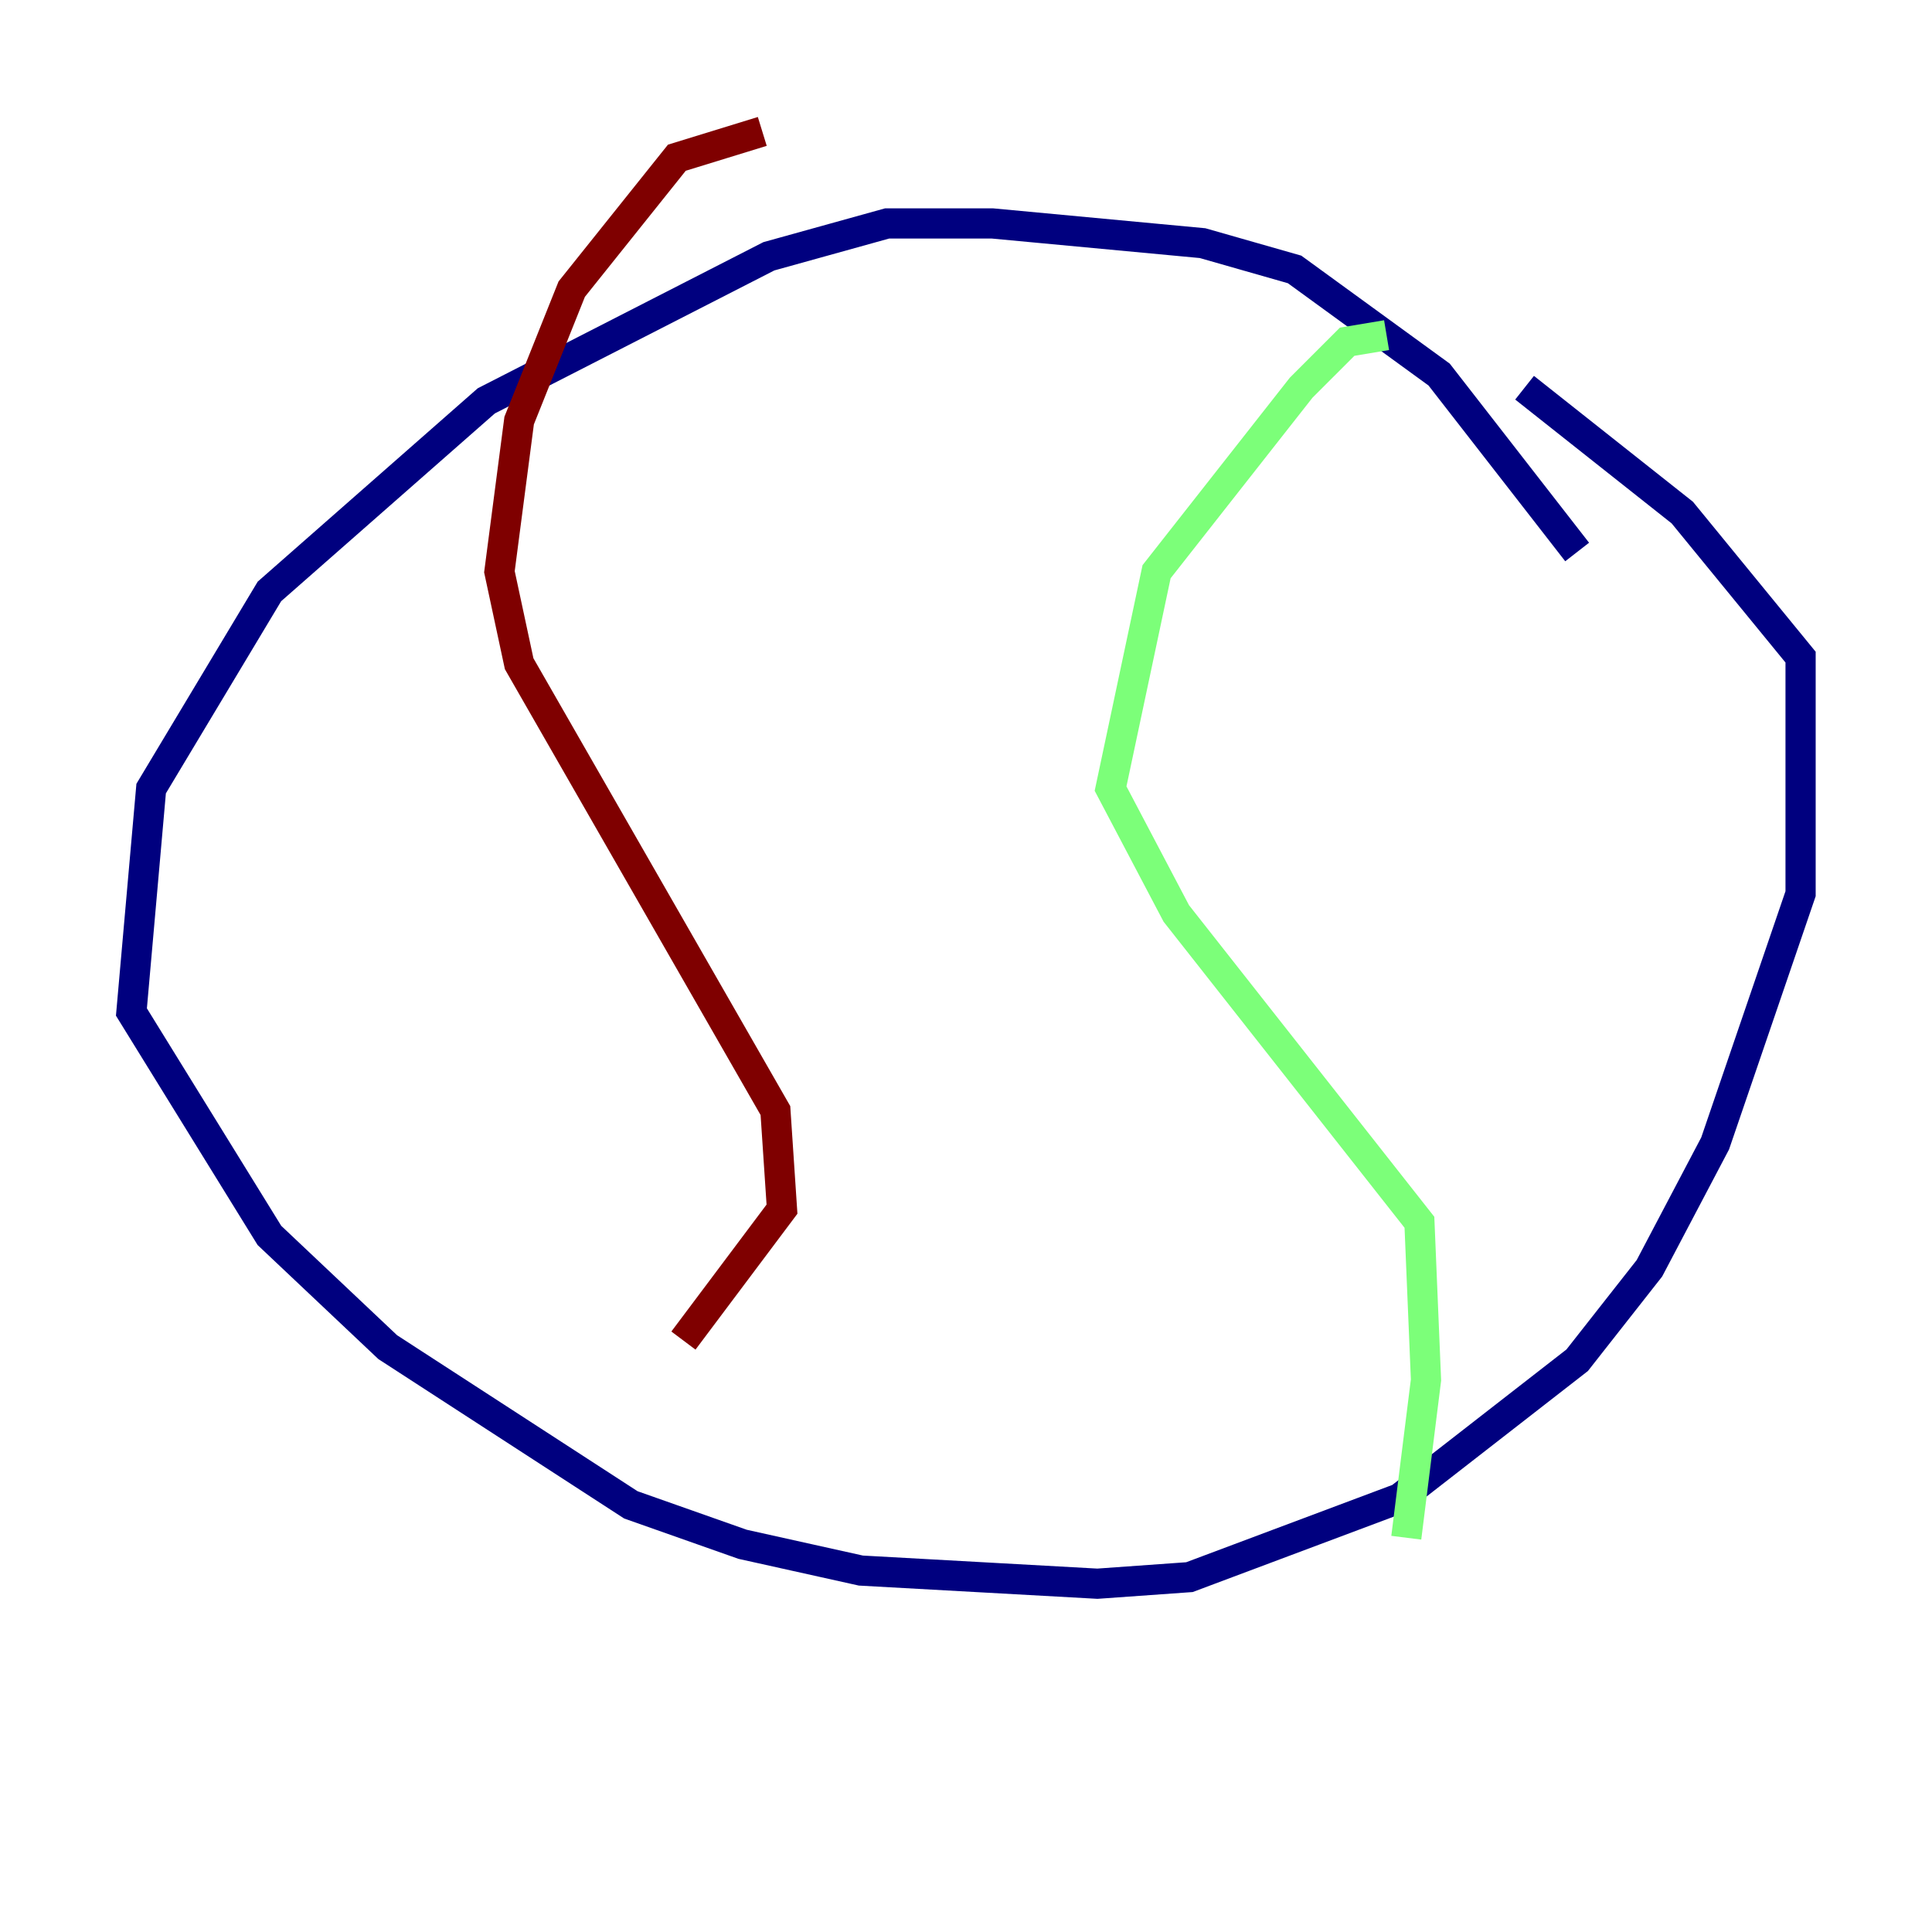 <?xml version="1.0" encoding="utf-8" ?>
<svg baseProfile="tiny" height="128" version="1.2" viewBox="0,0,128,128" width="128" xmlns="http://www.w3.org/2000/svg" xmlns:ev="http://www.w3.org/2001/xml-events" xmlns:xlink="http://www.w3.org/1999/xlink"><defs /><polyline fill="none" points="104.49,36.571 95.347,24.816 85.769,17.85 79.674,16.109 65.742,14.803 58.776,14.803 50.939,16.98 32.218,26.558 17.85,39.184 10.014,52.245 8.707,67.048 17.85,81.85 25.687,89.252 41.796,99.701 49.197,102.313 57.034,104.054 72.707,104.925 78.803,104.49 92.735,99.265 104.49,90.122 109.279,84.027 113.633,75.755 119.293,59.211 119.293,43.537 111.456,33.959 101.007,25.687" stroke="#00007f" stroke-width="2" /><polyline fill="none" points="91.864,22.204 89.252,22.64 86.204,25.687 76.626,37.878 73.578,52.245 77.932,60.517 94.041,80.98 94.476,91.429 93.17,101.878" stroke="#7cff79" stroke-width="2" /><polyline fill="none" points="50.503,8.707 44.843,10.449 37.878,19.157 34.395,27.864 33.088,37.878 34.395,43.973 51.374,73.578 51.809,80.109 45.279,88.816" stroke="#7f0000" stroke-width="2" /></svg>